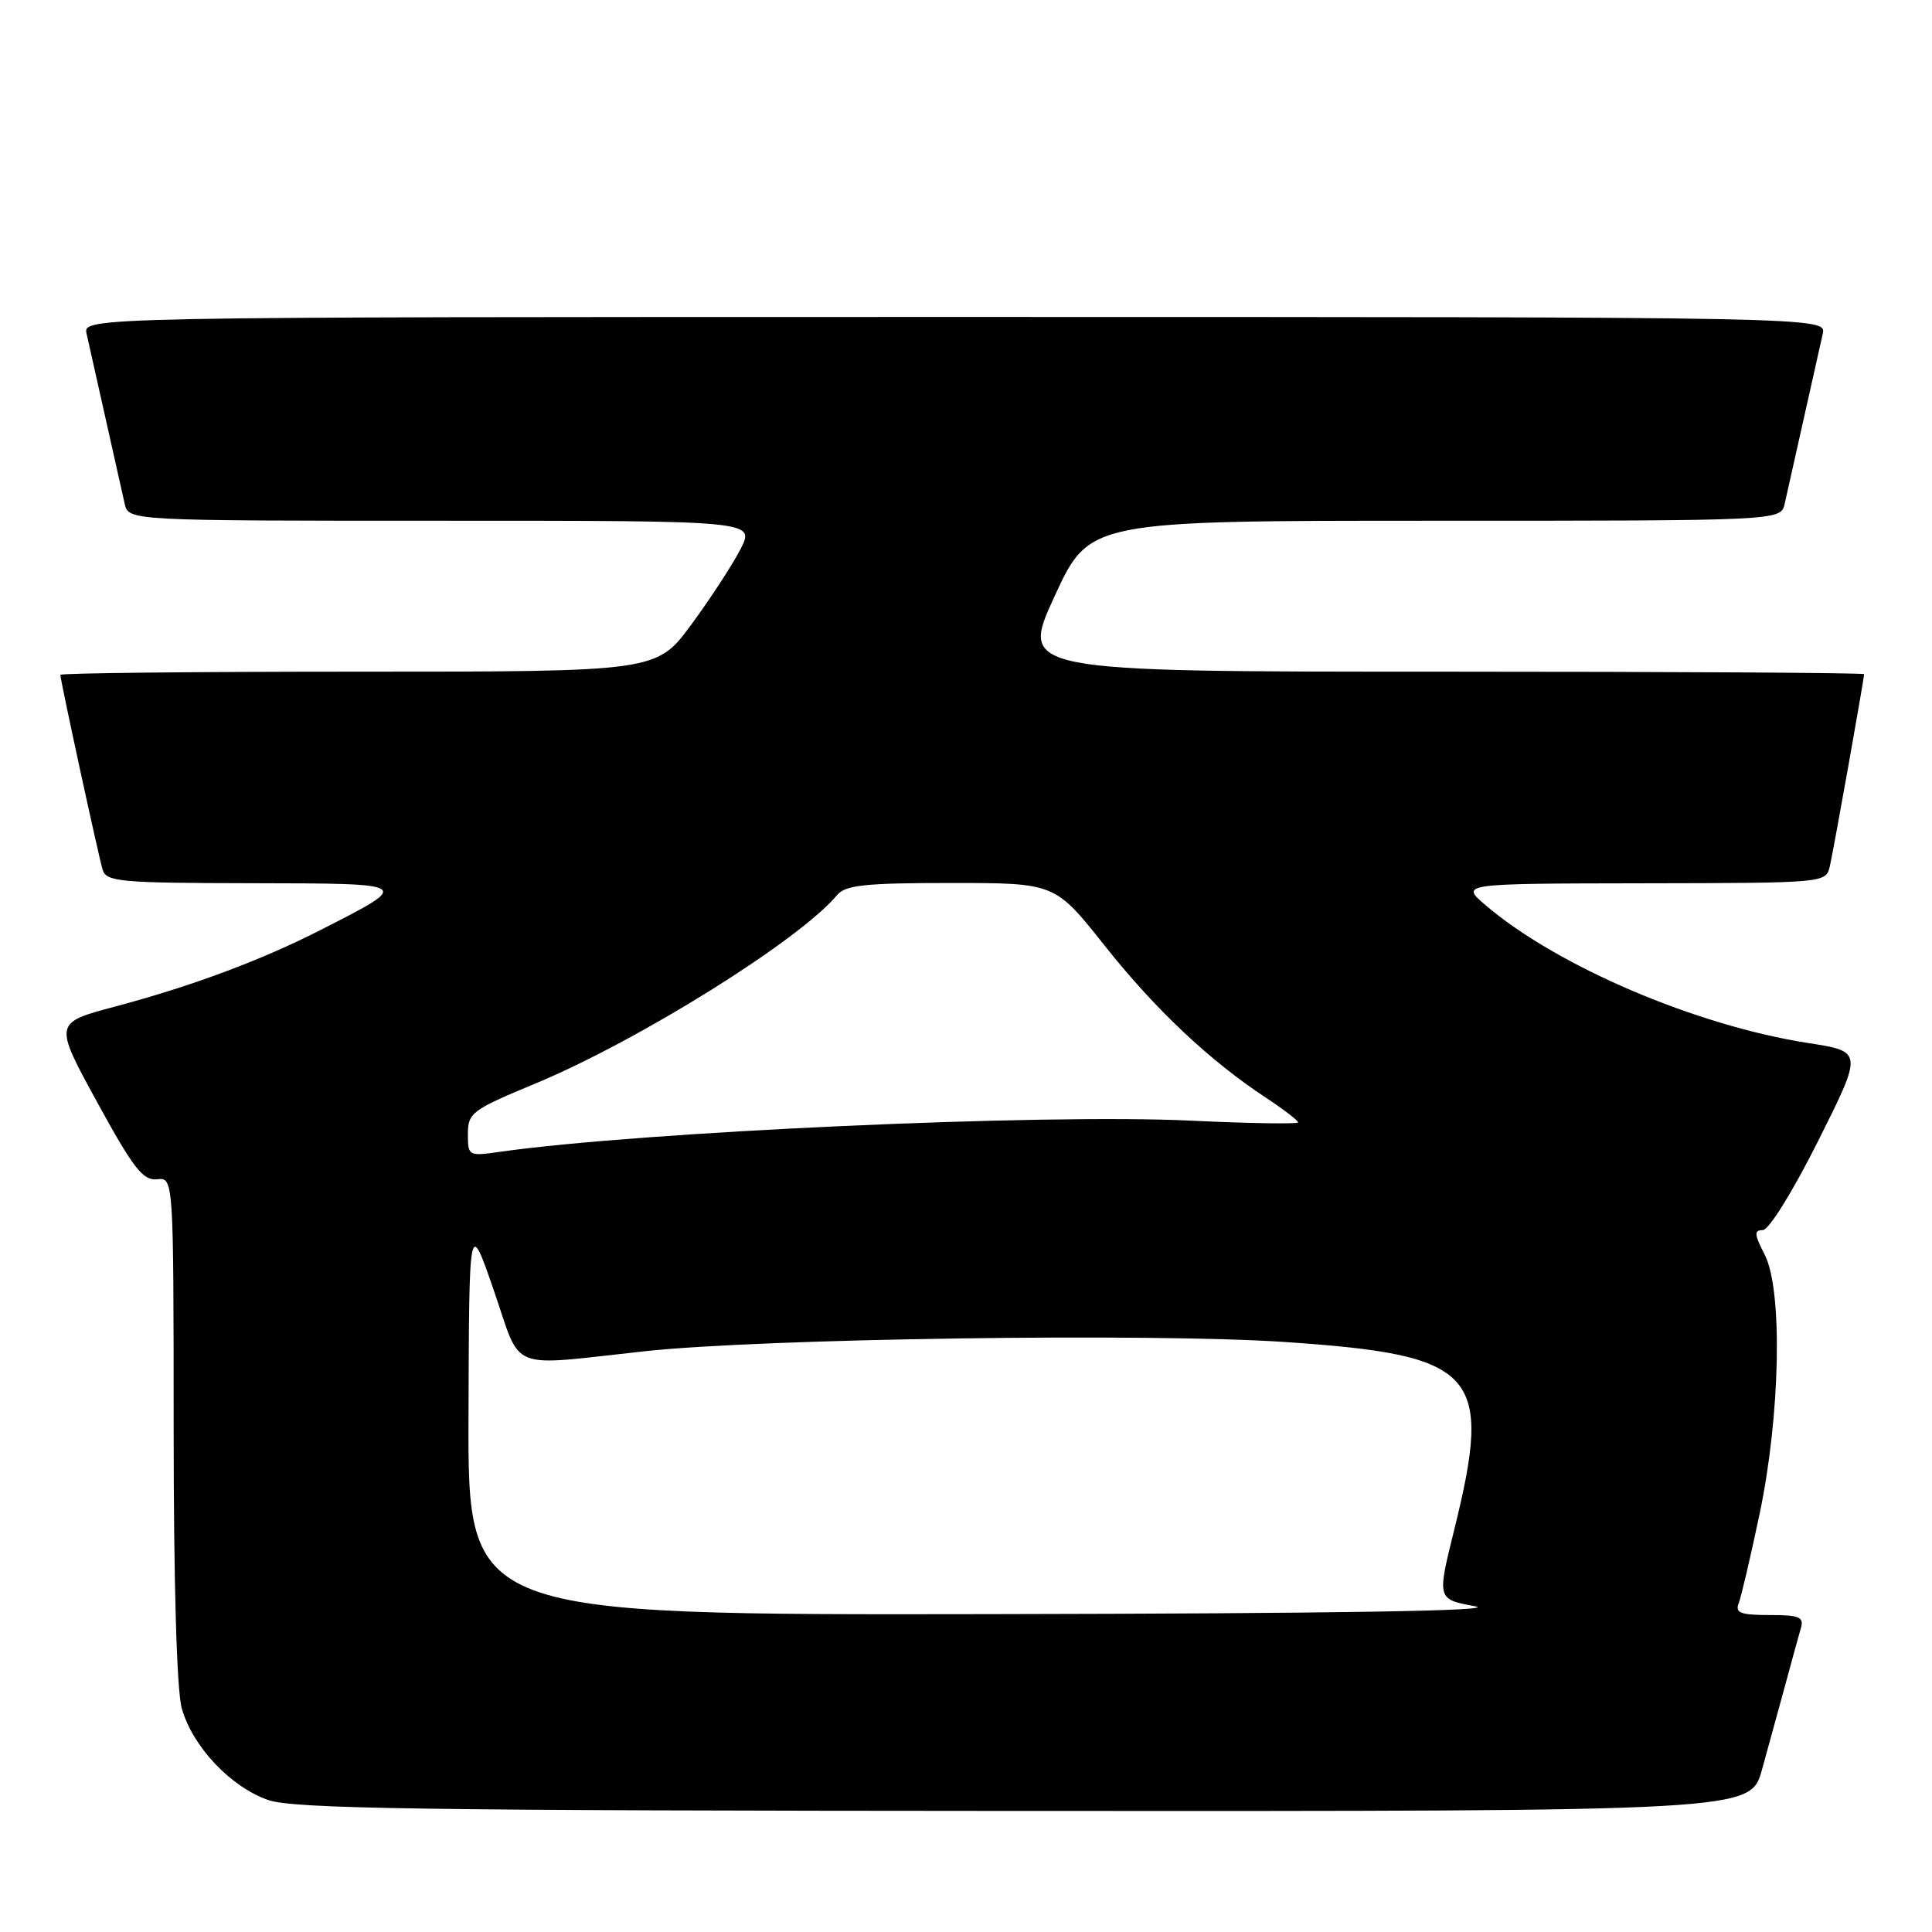<?xml version="1.0" encoding="UTF-8" standalone="no"?>
<!DOCTYPE svg PUBLIC "-//W3C//DTD SVG 1.1//EN" "http://www.w3.org/Graphics/SVG/1.1/DTD/svg11.dtd" >
<svg xmlns="http://www.w3.org/2000/svg" xmlns:xlink="http://www.w3.org/1999/xlink" version="1.1" viewBox="0 0 256 256">
 <g >
 <path fill="currentColor"
d=" M 233.47 234.50 C 234.31 231.47 235.70 226.41 236.56 223.25 C 237.41 220.09 238.34 216.71 238.62 215.75 C 239.06 214.26 238.44 214.00 234.46 214.00 C 230.62 214.00 229.89 213.72 230.39 212.43 C 230.72 211.57 231.96 206.28 233.14 200.68 C 235.91 187.56 236.24 170.94 233.83 166.25 C 232.45 163.57 232.40 163.00 233.57 163.00 C 234.38 163.00 237.54 157.91 240.92 151.17 C 246.85 139.33 246.85 139.33 239.61 138.21 C 224.70 135.89 206.29 128.02 196.82 119.92 C 193.50 117.08 193.50 117.08 217.73 117.04 C 241.96 117.00 241.96 117.00 242.47 114.75 C 242.98 112.52 247.00 89.95 247.00 89.33 C 247.00 89.15 221.83 89.00 191.07 89.00 C 135.14 89.00 135.14 89.00 139.74 79.00 C 144.35 69.00 144.35 69.00 190.15 69.00 C 235.96 69.00 235.96 69.00 236.48 66.75 C 236.76 65.51 237.90 60.45 239.00 55.50 C 240.10 50.55 241.24 45.49 241.52 44.25 C 242.04 42.00 242.04 42.00 126.50 42.00 C 10.96 42.00 10.96 42.00 11.48 44.25 C 11.76 45.49 12.90 50.55 14.00 55.50 C 15.10 60.45 16.24 65.51 16.52 66.75 C 17.04 69.00 17.04 69.00 58.54 69.00 C 100.04 69.00 100.04 69.00 98.13 72.75 C 97.07 74.81 94.14 79.31 91.61 82.75 C 87.00 89.00 87.00 89.00 47.50 89.00 C 25.78 89.00 8.00 89.19 8.00 89.42 C 8.00 90.15 13.05 113.42 13.60 115.25 C 14.08 116.84 15.93 117.00 33.32 117.03 C 54.77 117.07 54.68 117.01 42.51 123.21 C 34.65 127.23 25.40 130.67 15.31 133.36 C 7.12 135.53 7.12 135.53 12.86 146.02 C 17.66 154.80 18.95 156.46 20.80 156.26 C 23.00 156.02 23.00 156.02 23.01 189.26 C 23.01 209.74 23.42 223.98 24.08 226.34 C 25.48 231.38 30.50 236.73 35.50 238.50 C 38.84 239.68 55.42 239.92 135.72 239.96 C 231.94 240.00 231.94 240.00 233.47 234.50 Z  M 62.08 187.75 C 62.16 161.50 62.16 161.50 65.44 171.00 C 69.21 181.92 67.00 181.04 85.50 179.04 C 101.03 177.36 152.45 176.62 170.23 177.82 C 195.77 179.55 197.85 181.86 192.69 202.71 C 190.41 211.91 190.41 211.91 195.46 212.84 C 198.79 213.45 176.98 213.80 131.25 213.88 C 62.00 214.00 62.00 214.00 62.08 187.75 Z  M 62.00 150.26 C 62.00 147.46 62.53 147.07 70.83 143.62 C 84.54 137.94 105.96 124.57 110.92 118.60 C 112.02 117.28 114.62 117.00 126.02 117.00 C 139.79 117.00 139.79 117.00 146.34 125.26 C 153.04 133.72 160.24 140.51 167.75 145.46 C 170.09 147.00 172.00 148.47 172.00 148.72 C 172.00 148.96 165.59 148.86 157.75 148.49 C 138.23 147.55 84.97 149.96 66.25 152.62 C 62.07 153.22 62.00 153.18 62.00 150.26 Z "/>
</g>
</svg>